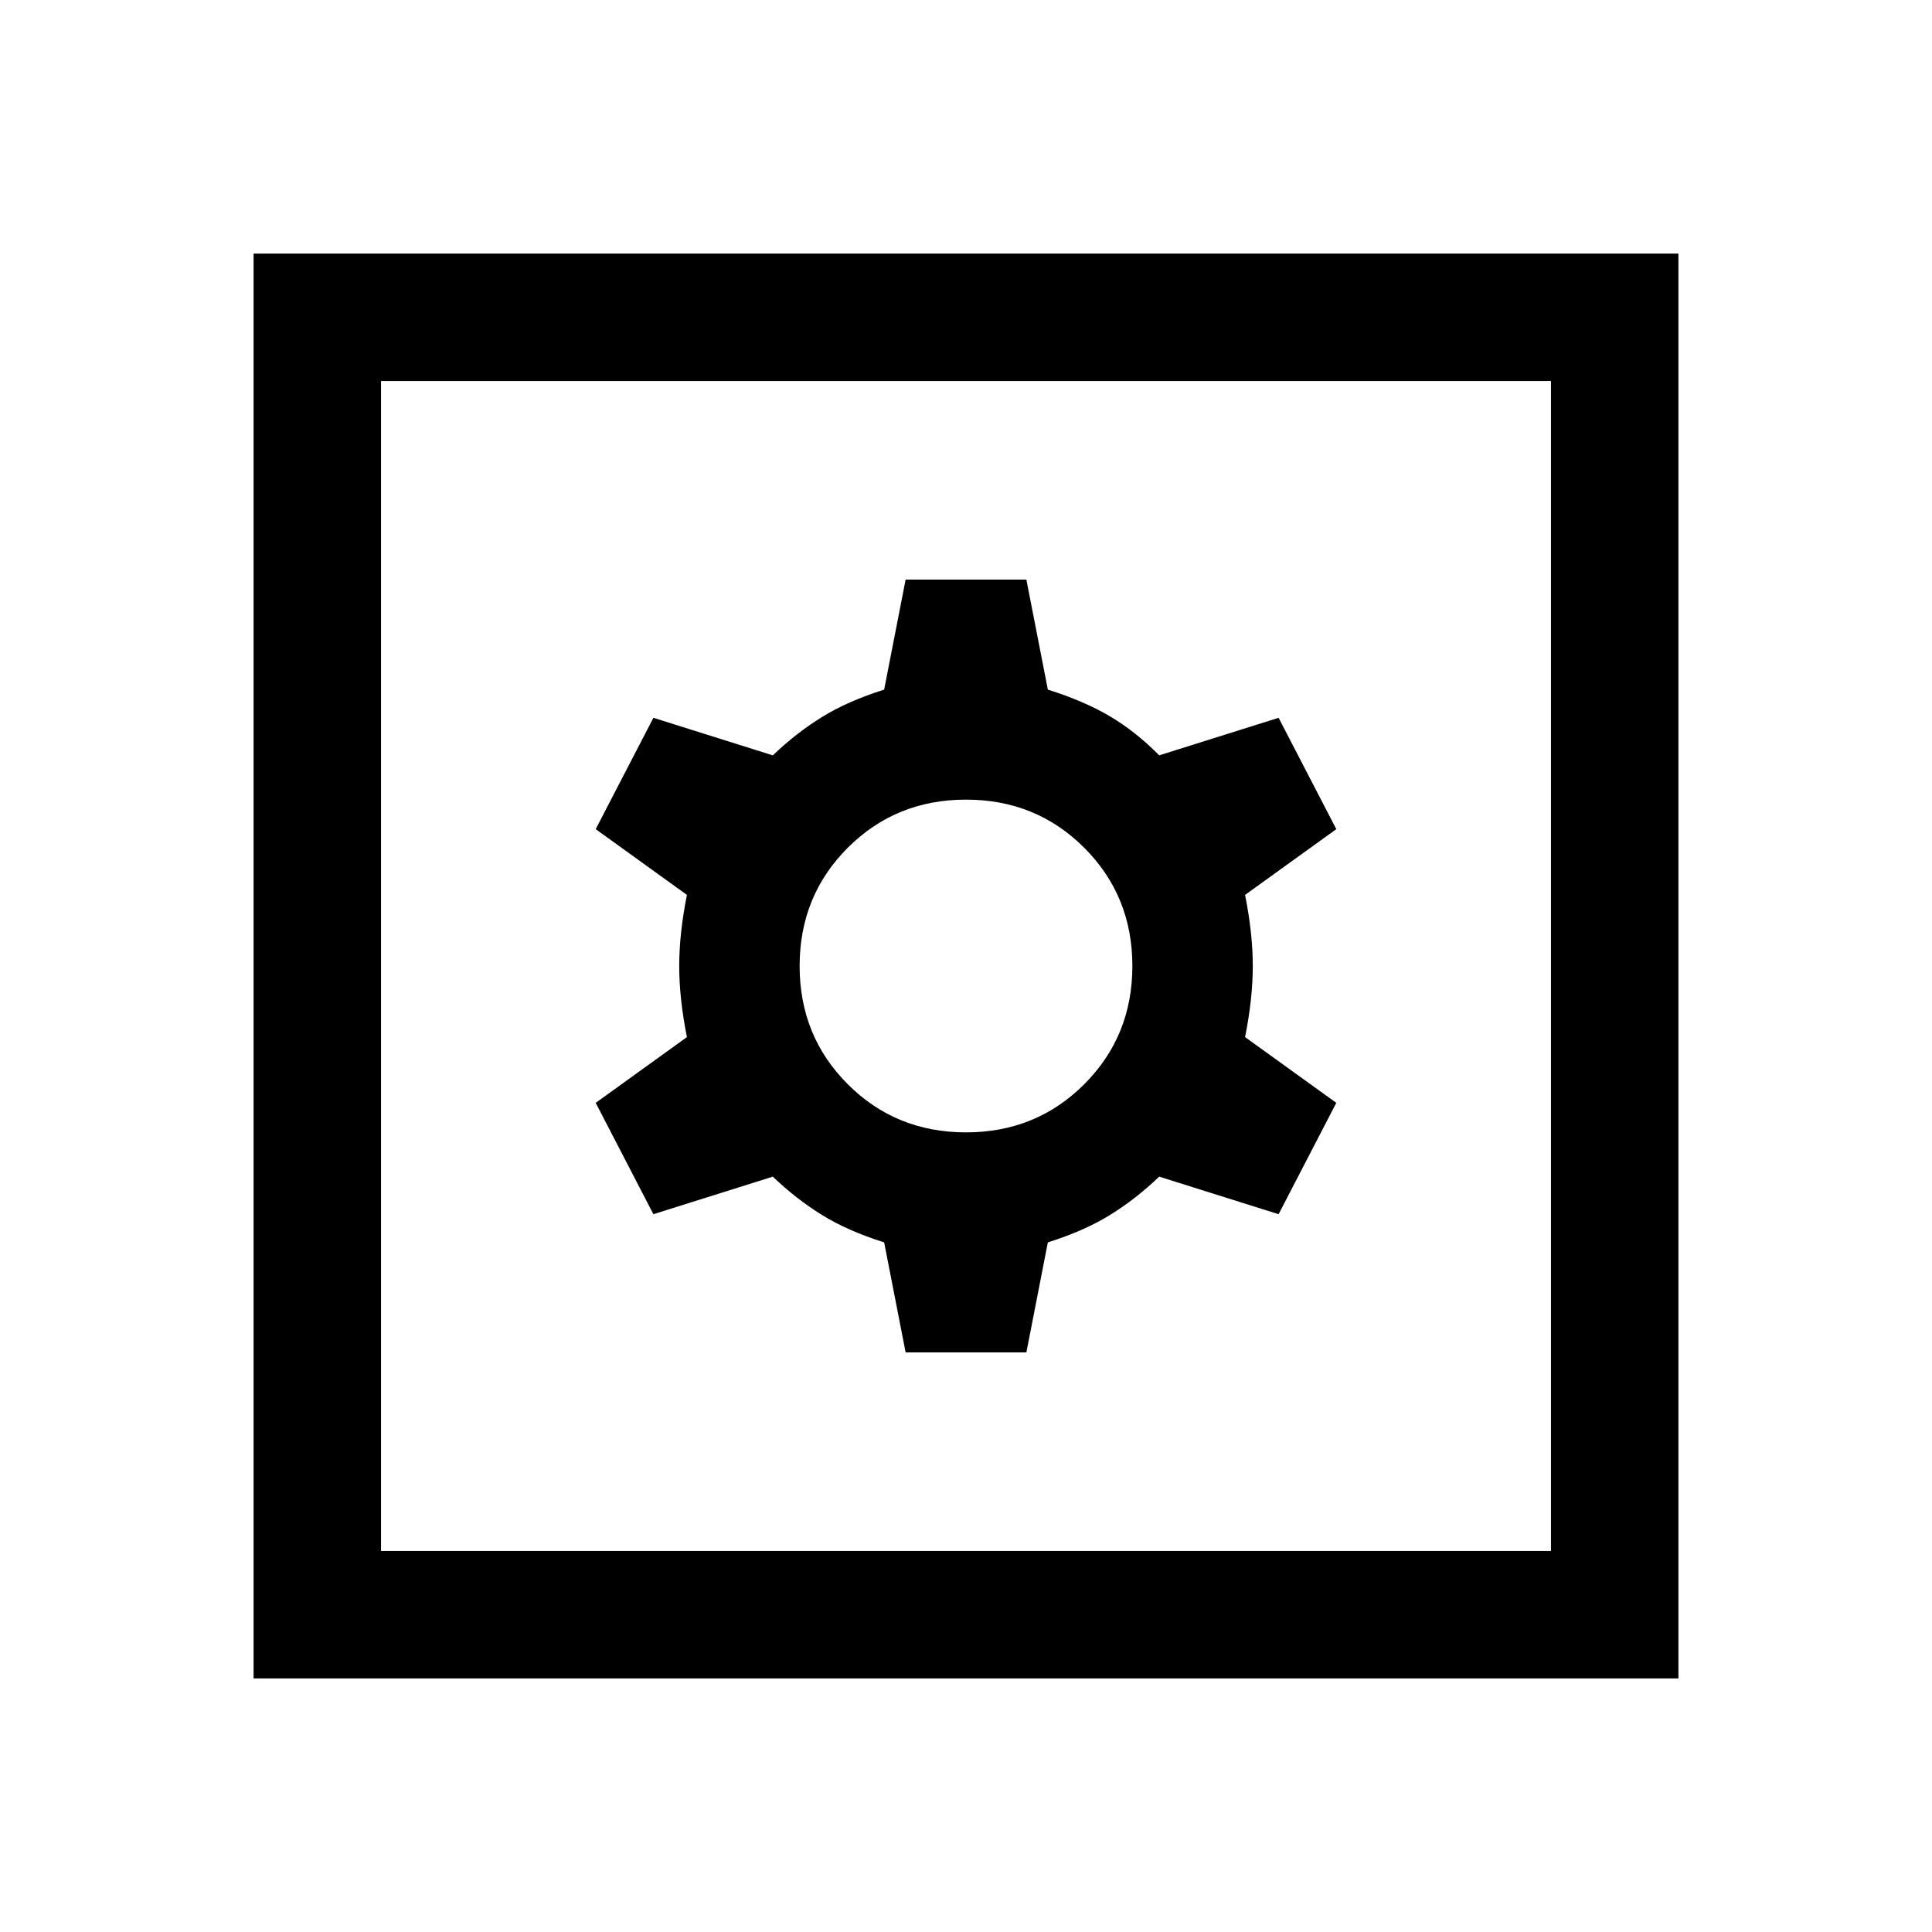 <svg xmlns="http://www.w3.org/2000/svg" height="40" viewBox="0 -960 960 960" width="40"><path d="M450-288h60l10.67-54.67q18-5.66 30.83-13.58 12.83-7.92 24.5-19.08l59.33 18.66L664-412l-45.33-32.67q3.83-19.16 3.83-35.33 0-16.17-3.83-35.33L664-548l-28.67-55.33L576-584.67q-11.67-11.83-24.5-19.41-12.83-7.59-30.83-13.25L510-672h-60l-10.67 54.67q-18 5.66-30.83 13.58-12.83 7.92-24.5 19.08l-59.33-18.66L296-548l45.33 32.67q-3.83 19.16-3.83 35.33 0 16.17 3.83 35.33L296-412l28.67 55.33L384-375.33q11.67 11.16 24.5 19.08 12.83 7.92 30.83 13.58L450-288Zm30-109.33q-34.83 0-58.75-23.92T397.33-480q0-34.83 23.92-58.75T480-562.67q34.83 0 58.75 23.92T562.67-480q0 34.83-23.92 58.75T480-397.33ZM126-126v-708h708v708H126Zm63.33-63.33h581.34v-581.34H189.33v581.34Zm0 0v-581.34 581.34Z"/></svg>